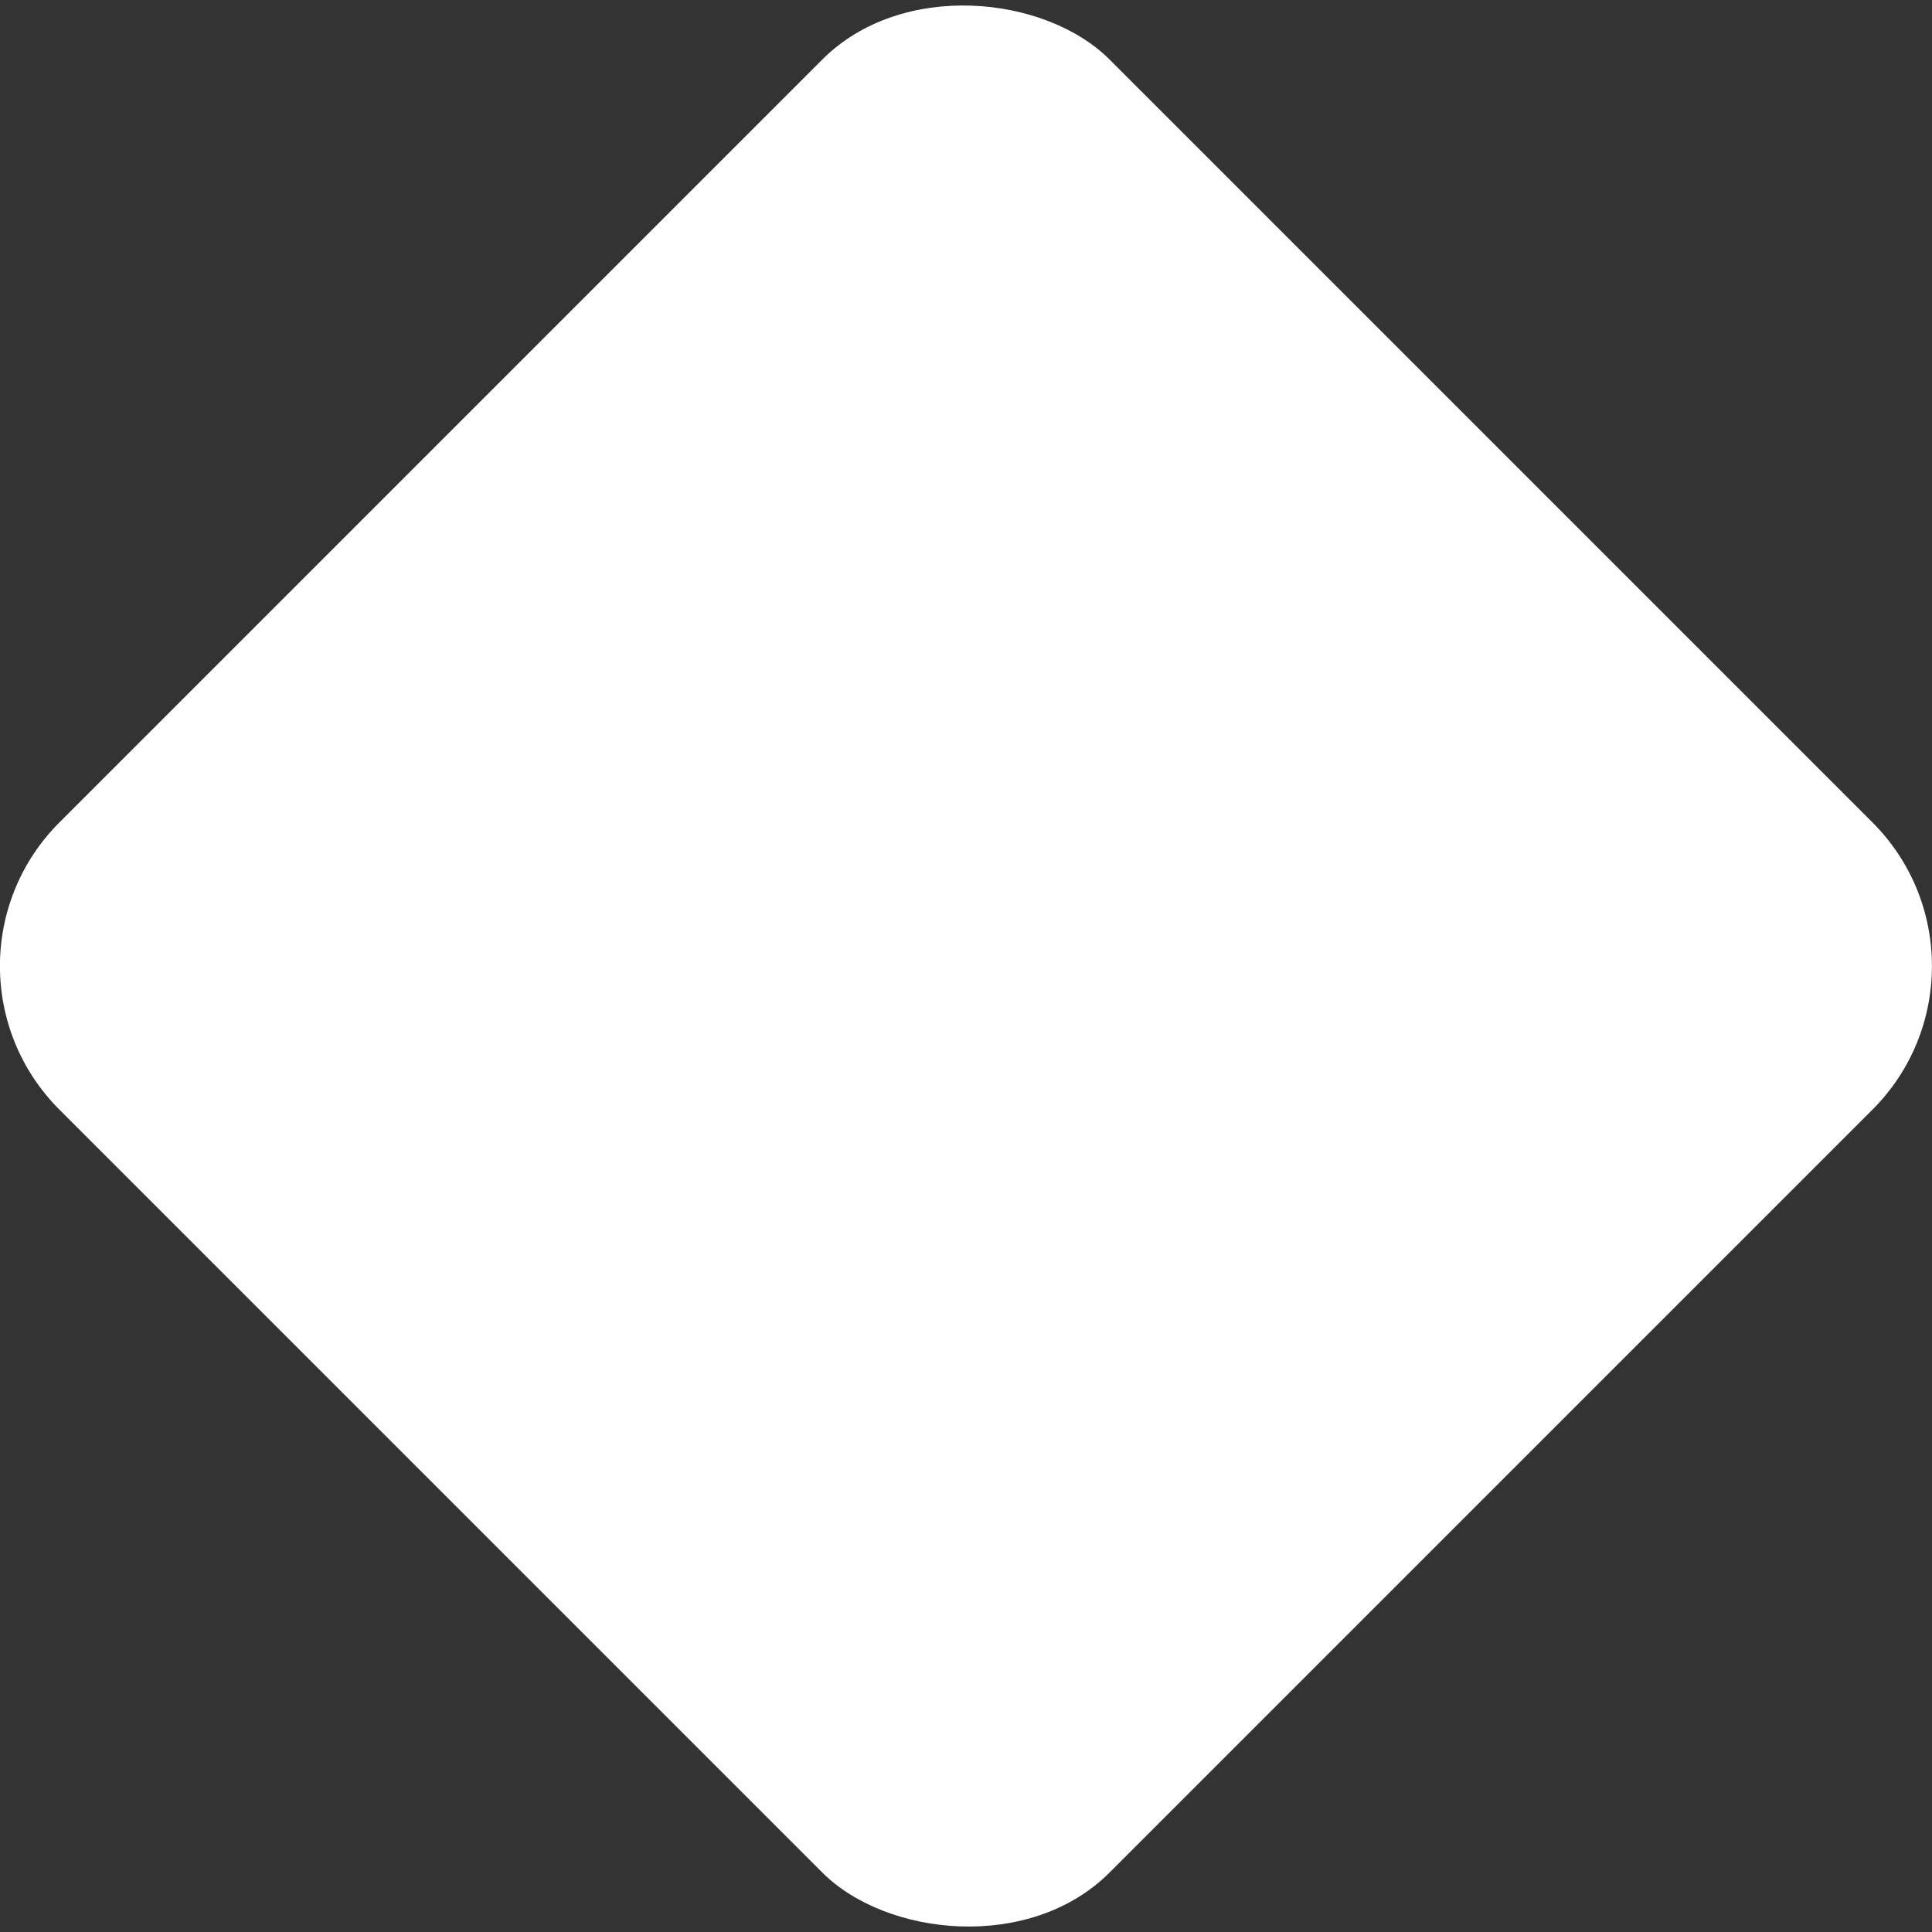 <svg id="Layer_1" data-name="Layer 1" xmlns="http://www.w3.org/2000/svg" viewBox="0 0 209.25 209.25"><rect x="0" y="0" width="209.25" height="209.25" fill="#333333" stroke="none"/><defs><style>.cls-1{fill:#fff;}</style></defs><title>border</title><rect class="cls-1" x="41.41" y="29.57" width="160.85" height="160.85" rx="22" ry="22" transform="translate(-59.31 113) rotate(-45)"/></svg>